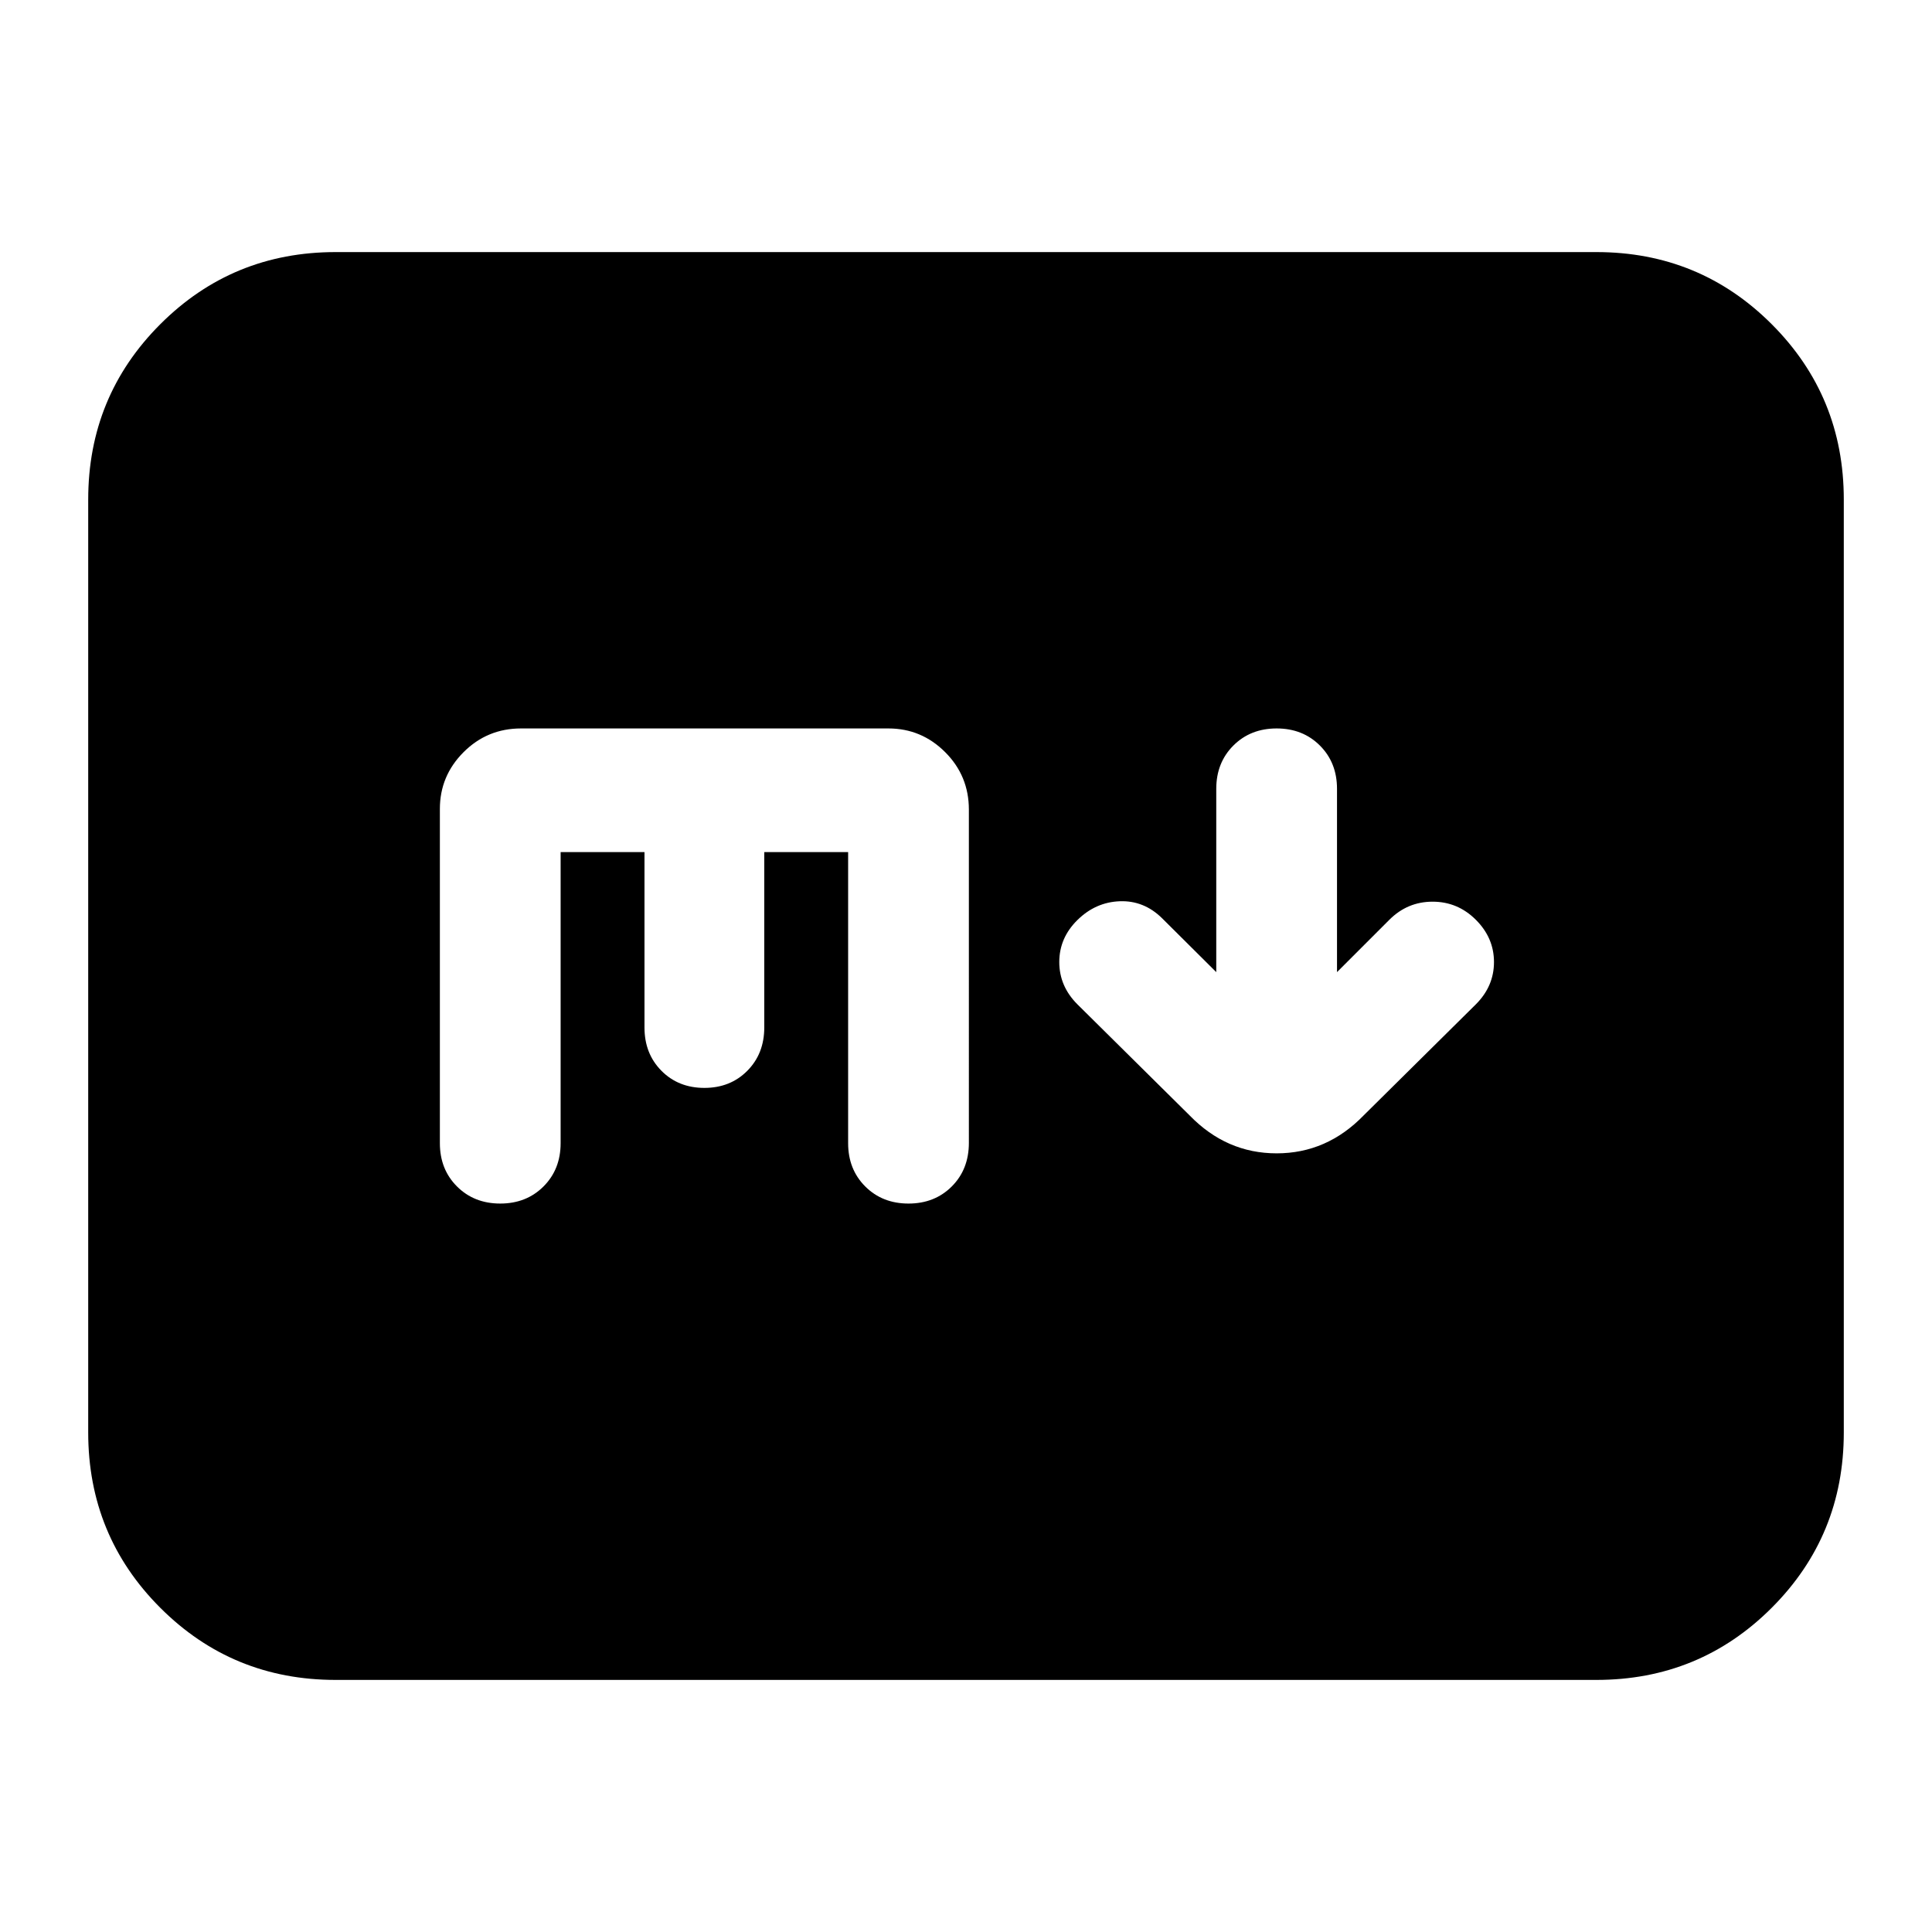 <svg xmlns="http://www.w3.org/2000/svg" height="24" viewBox="0 -960 960 960" width="24"><path d="m604.35-476.96-27-26.85q-9-8.82-21-8.36-12 .47-21 9.34t-9 20.87q0 12 9 21l55.78 55.22q18.28 18.83 43.23 18.83 24.94 0 43.21-18.83l55.78-55.22q9-9 9-21t-9-21q-9-9-21.5-9t-21.5 9l-26 26v-91.08q0-13-8.5-21.5t-21.5-8.5q-13 0-21.5 8.5t-8.5 21.5v91.08Zm-437.57 351.7q-51.3 0-87.13-35.83-35.82-35.83-35.82-87.13v-463.56q0-51.3 35.82-87.13 35.83-35.83 87.13-35.83h626.44q51.3 0 87.13 35.83 35.82 35.83 35.82 87.13v463.56q0 51.3-35.82 87.13-35.83 35.83-87.13 35.83H166.78Zm111.79-411.35h41.67v87.18q0 13 8.43 21.5t21.33 8.5q12.9 0 21.33-8.5 8.43-8.5 8.43-21.5v-87.18h41.67v144.66q0 12.99 8.5 21.49 8.5 8.5 21.5 8.5t21.5-8.5q8.5-8.5 8.5-21.68V-557.7q0-16.78-11.78-28.56-11.78-11.78-28.22-11.78H258.91q-16.78 0-28.56 11.78-11.78 11.78-11.78 28.22v166.08q0 13 8.5 21.5t21.5 8.5q13 0 21.5-8.5t8.5-21.5v-144.65Z"/></svg>
